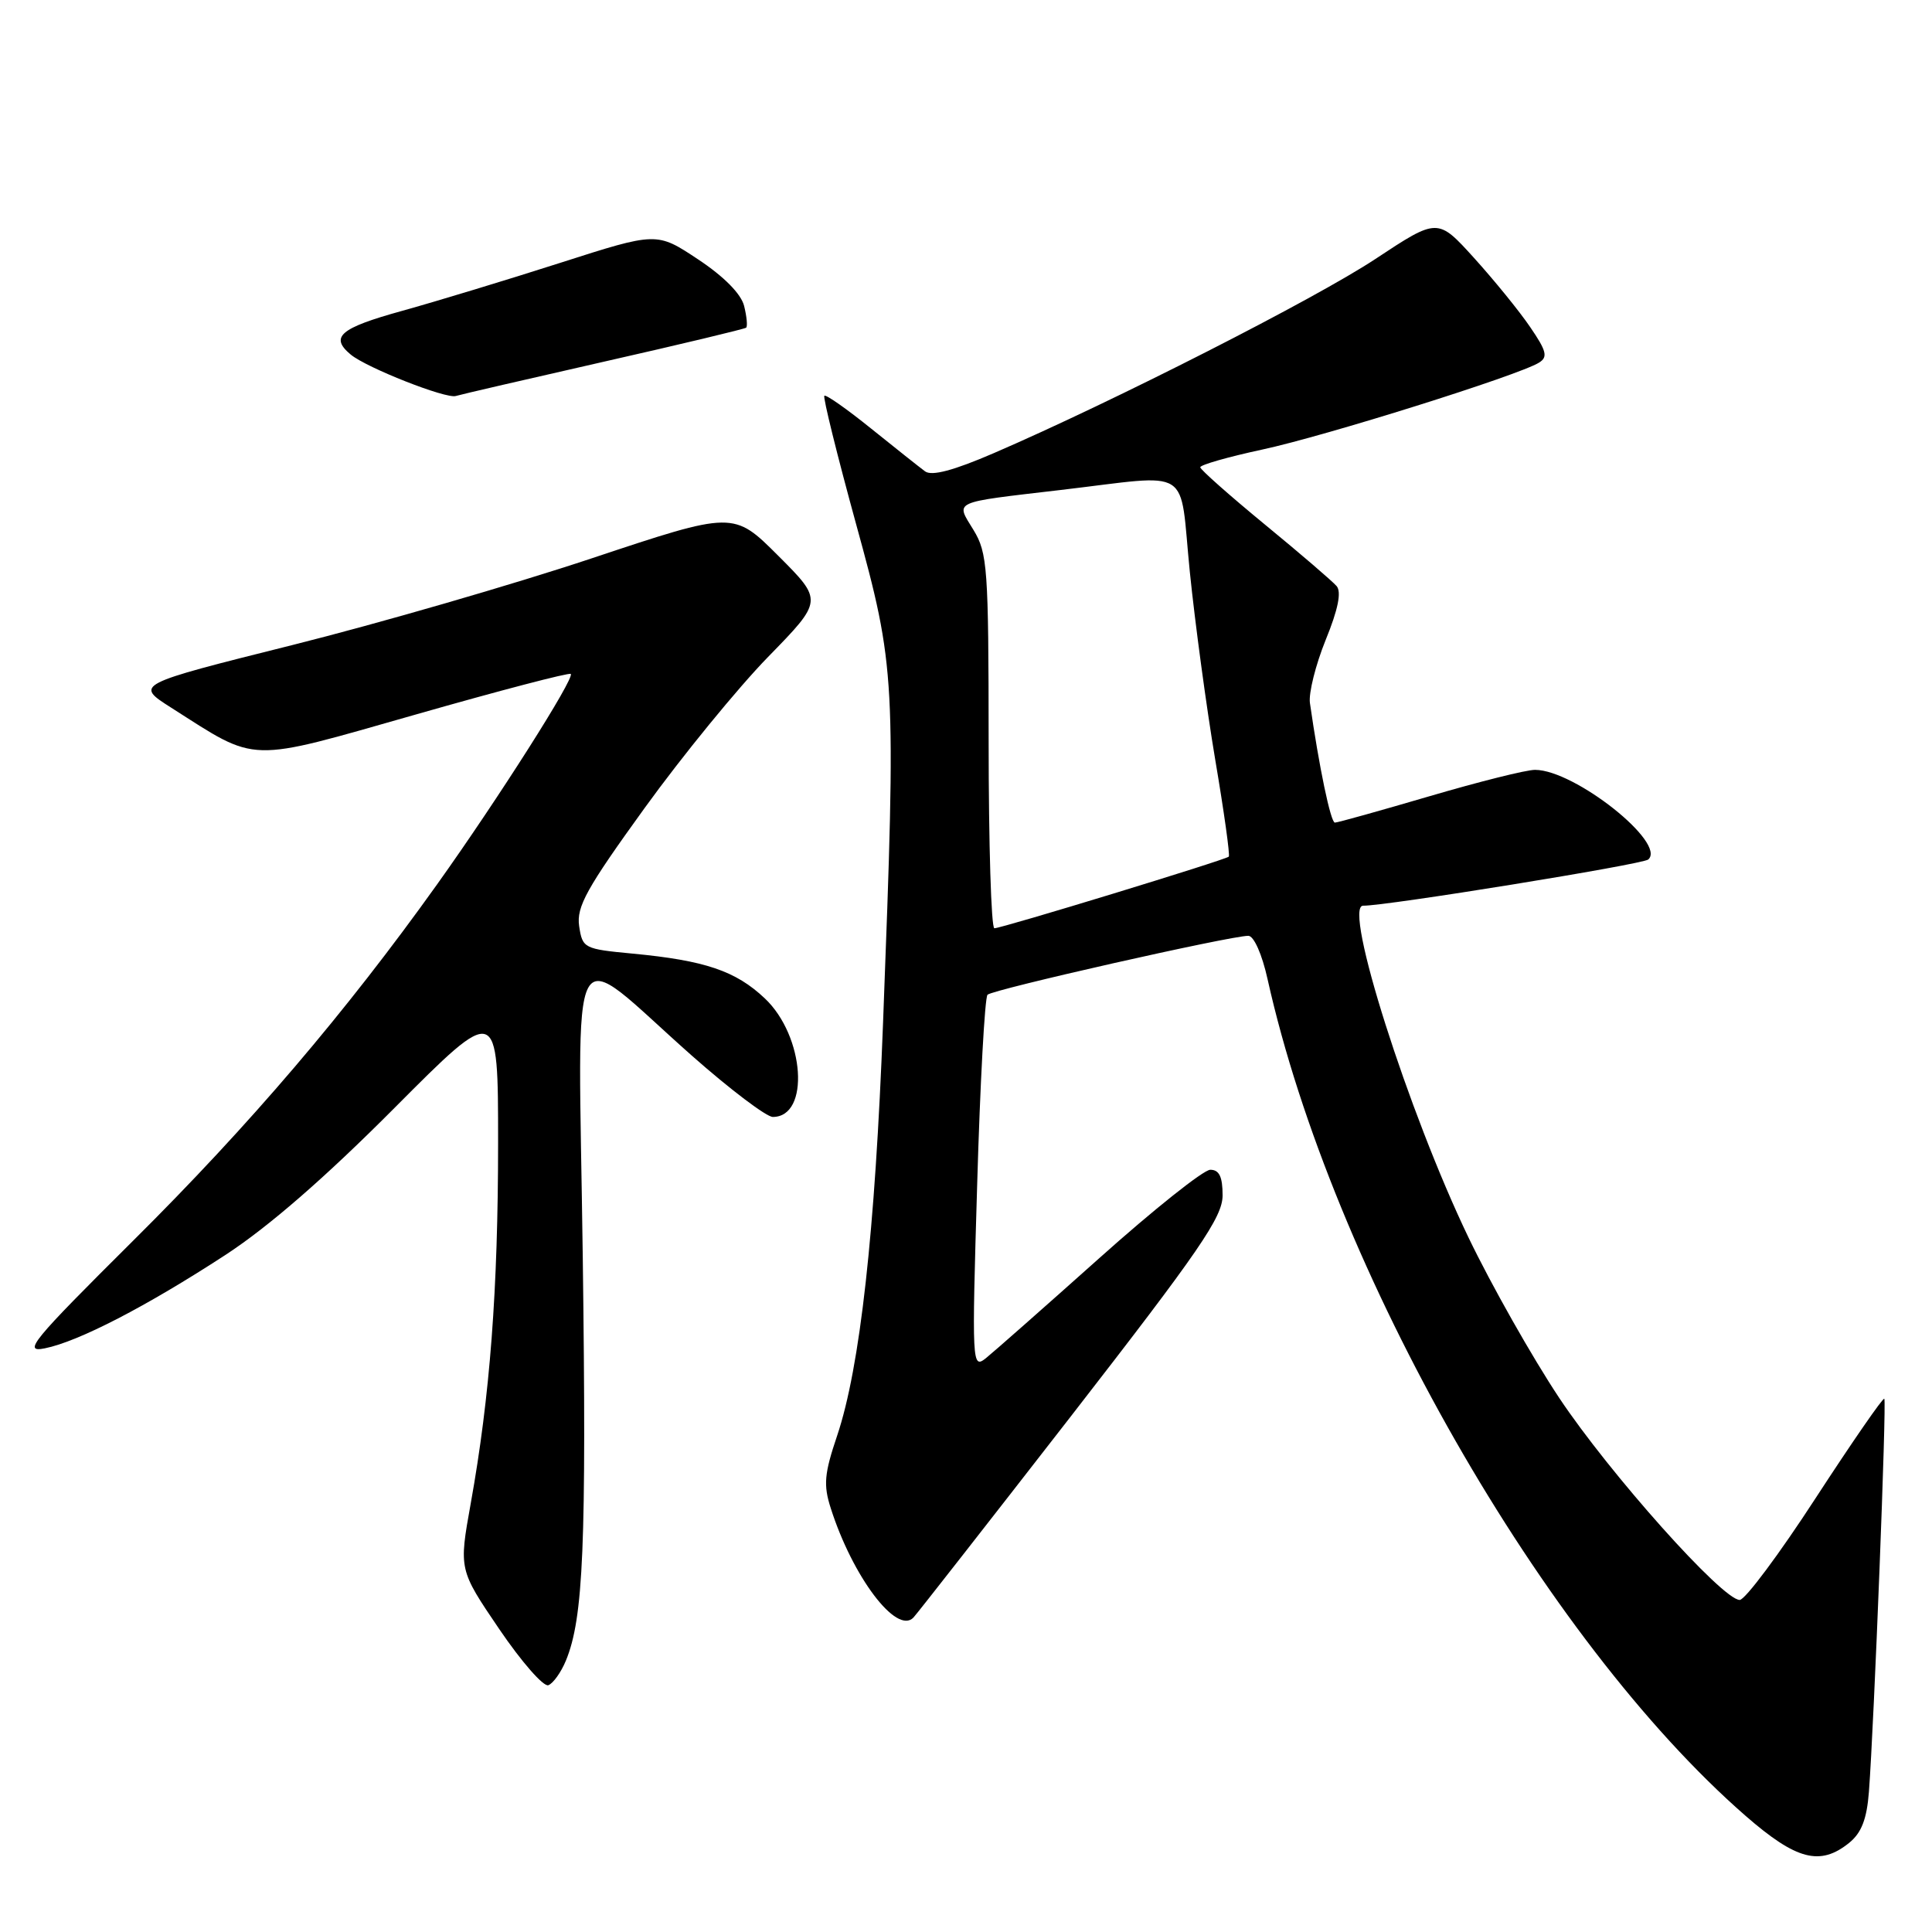 <?xml version="1.0" encoding="UTF-8" standalone="no"?>
<!DOCTYPE svg PUBLIC "-//W3C//DTD SVG 1.1//EN" "http://www.w3.org/Graphics/SVG/1.1/DTD/svg11.dtd" >
<svg xmlns="http://www.w3.org/2000/svg" xmlns:xlink="http://www.w3.org/1999/xlink" version="1.1" viewBox="0 0 256 256">
 <g >
 <path fill="currentColor"
d=" M 245.02 244.19 C 246.66 242.86 247.36 241.05 247.64 237.44 C 248.33 228.32 250.00 185.67 249.68 185.34 C 249.50 185.17 245.41 191.09 240.58 198.51 C 235.76 205.93 231.23 212.00 230.52 212.00 C 228.23 212.00 213.28 195.26 206.59 185.21 C 203.03 179.85 197.63 170.31 194.59 163.99 C 186.60 147.37 177.90 119.97 180.62 120.01 C 183.58 120.06 217.66 114.54 218.40 113.89 C 220.88 111.72 208.66 102.03 203.41 102.01 C 202.26 102.00 195.97 103.58 189.43 105.50 C 182.89 107.42 177.24 109.00 176.88 109.00 C 176.32 109.00 174.78 101.59 173.57 93.14 C 173.39 91.83 174.33 88.08 175.66 84.79 C 177.31 80.75 177.77 78.44 177.11 77.66 C 176.56 77.02 172.29 73.35 167.60 69.50 C 162.92 65.65 159.07 62.24 159.04 61.92 C 159.02 61.60 162.71 60.55 167.25 59.57 C 175.56 57.79 201.27 49.72 203.93 48.05 C 205.13 47.31 204.93 46.51 202.75 43.33 C 201.32 41.22 197.97 37.11 195.32 34.18 C 190.50 28.86 190.50 28.86 182.24 34.32 C 174.22 39.62 147.51 53.21 131.69 60.04 C 126.34 62.35 123.47 63.11 122.58 62.46 C 121.86 61.93 118.65 59.38 115.43 56.79 C 112.22 54.20 109.43 52.24 109.23 52.44 C 109.03 52.64 110.92 60.28 113.43 69.42 C 118.67 88.48 118.75 89.80 117.01 135.50 C 115.96 163.26 113.96 181.20 110.93 190.22 C 109.22 195.28 109.09 196.77 110.08 199.85 C 112.98 208.94 118.80 216.65 121.03 214.34 C 121.47 213.88 130.87 201.86 141.92 187.64 C 158.98 165.66 162.00 161.27 162.00 158.39 C 162.00 155.93 161.56 155.00 160.37 155.00 C 159.48 155.00 152.84 160.29 145.62 166.75 C 138.39 173.21 131.64 179.16 130.62 179.98 C 128.80 181.41 128.77 180.78 129.48 156.98 C 129.87 143.51 130.49 132.19 130.85 131.81 C 131.50 131.12 163.02 124.00 165.41 124.00 C 166.14 124.00 167.23 126.44 167.96 129.75 C 176.54 168.22 204.60 217.32 231.31 240.62 C 238.03 246.47 241.18 247.29 245.02 244.19 Z  M 74.98 220.05 C 77.31 214.42 77.72 204.77 77.22 166.60 C 76.63 121.84 74.89 125.04 91.72 139.92 C 96.75 144.36 101.56 148.00 102.40 148.00 C 107.36 148.00 106.64 137.29 101.34 132.29 C 97.49 128.65 93.42 127.27 83.84 126.36 C 77.37 125.75 77.18 125.65 76.74 122.71 C 76.37 120.15 77.71 117.73 85.40 107.09 C 90.40 100.17 97.78 91.14 101.78 87.04 C 109.06 79.58 109.06 79.58 103.13 73.65 C 97.20 67.72 97.20 67.72 78.38 73.99 C 68.02 77.44 50.17 82.61 38.71 85.48 C 17.86 90.70 17.86 90.70 22.68 93.77 C 34.29 101.16 32.49 101.11 55.15 94.66 C 66.21 91.50 75.43 89.09 75.63 89.30 C 76.18 89.84 66.00 105.86 57.92 117.18 C 45.81 134.14 33.07 149.08 17.63 164.41 C 4.19 177.77 2.97 179.26 5.94 178.66 C 10.39 177.77 19.40 173.11 29.88 166.28 C 35.62 162.53 43.08 156.04 52.25 146.83 C 66.00 133.02 66.00 133.02 66.00 151.40 C 66.00 170.92 64.93 184.99 62.37 199.24 C 60.80 207.98 60.80 207.98 66.15 215.86 C 69.09 220.19 72.02 223.54 72.66 223.30 C 73.30 223.05 74.34 221.60 74.98 220.05 Z  M 80.00 47.93 C 90.17 45.63 98.67 43.59 98.87 43.42 C 99.07 43.24 98.95 41.95 98.60 40.54 C 98.20 38.94 95.93 36.64 92.49 34.36 C 87.02 30.73 87.02 30.73 74.26 34.82 C 67.24 37.07 57.79 39.94 53.25 41.20 C 45.04 43.47 43.67 44.65 46.47 46.98 C 48.59 48.74 59.11 52.88 60.40 52.47 C 61.01 52.28 69.83 50.24 80.00 47.93 Z  M 131.00 98.25 C 130.99 75.26 130.85 73.27 128.99 70.22 C 126.62 66.33 125.94 66.64 140.50 64.93 C 158.30 62.85 156.22 61.53 157.66 75.80 C 158.35 82.56 159.86 93.74 161.02 100.64 C 162.19 107.54 163.00 113.33 162.82 113.51 C 162.39 113.94 132.73 123.00 131.76 123.00 C 131.34 123.00 131.00 111.86 131.00 98.25 Z "/>
</g>
</svg>